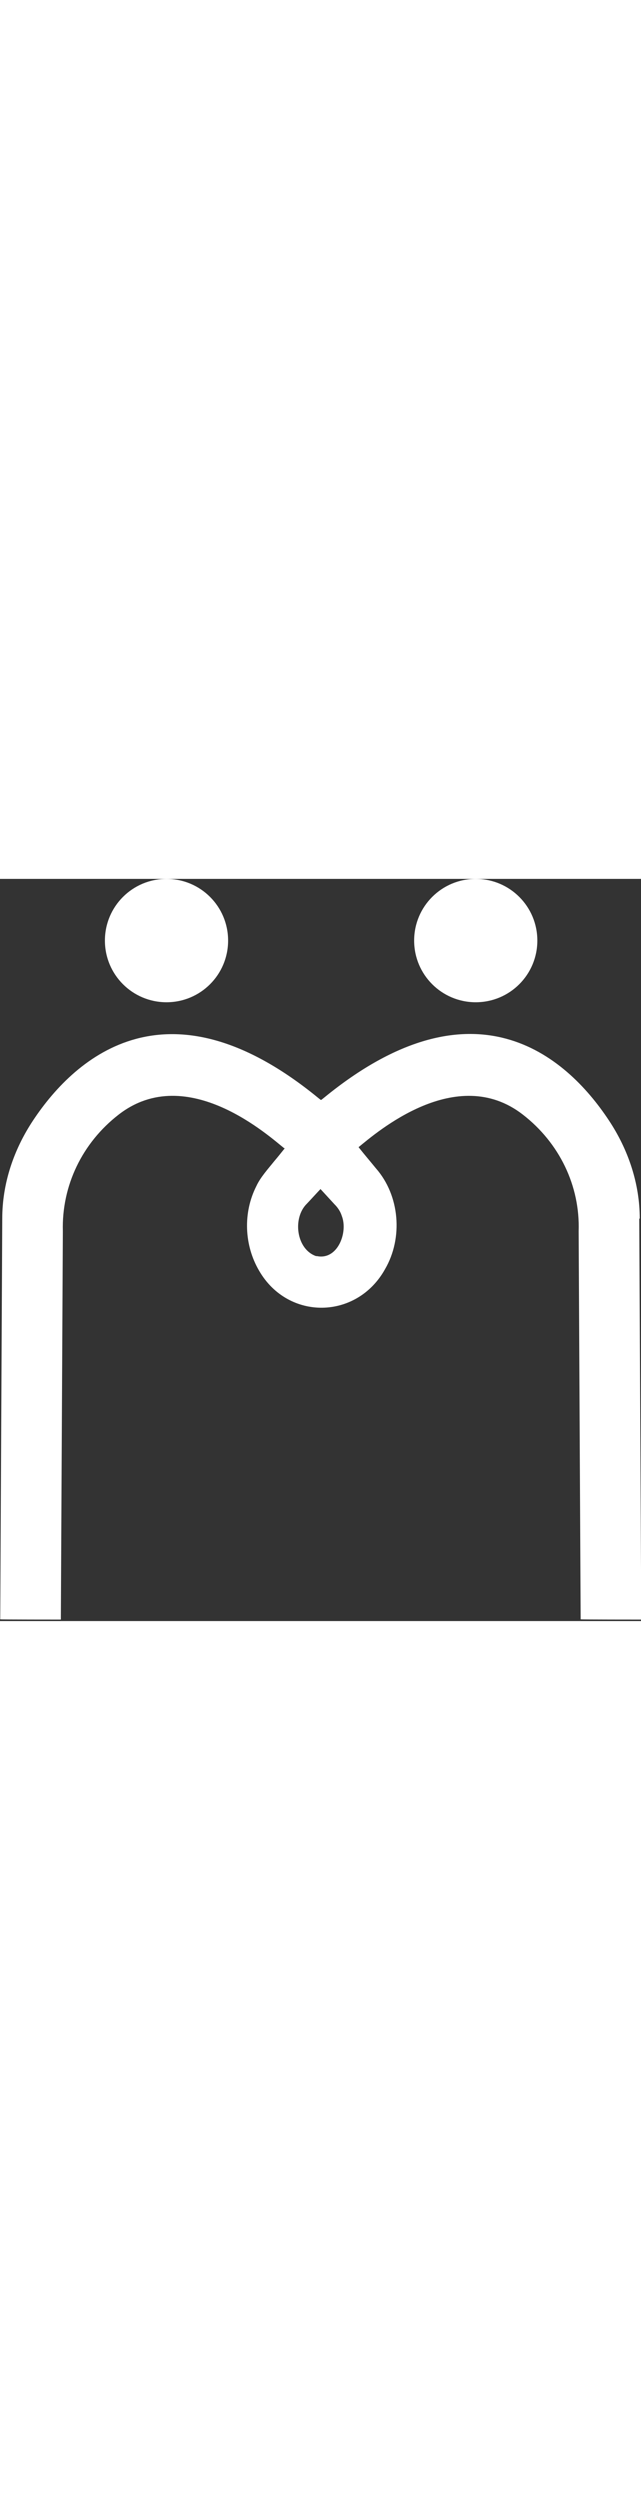 <svg version="1.2" xmlns="http://www.w3.org/2000/svg" viewBox="0 0 256 296" width="76">
	<rect x="0" y="0" width="256" height="296" fill="#333333" stroke="none"/>
	<title>mg-icon-blanc (2)</title>
	<style>
		.s0 { fill: #ffffff } 
		.s1 { display: none;fill: #ffffff } 
	</style>
	<g>
		<g id="Logo_n_xB0_3">
			<g>
				<path class="s0" d="m255.5 135.5c0-14-4.6-27.6-12.4-39.3-17.3-26.1-54.2-57.5-113.6-9 0 0-1.1 0.9-1.3 1-0.2-0.1-1.3-1-1.3-1-59.3-48.4-96.3-17-113.6 9-7.8 11.7-12.4 25.2-12.4 39.3l-0.8 159.8c0 0.1 24.1 0.1 24.1 0.1h0.1c0-0.1 0.8-154.9 0.8-154.9-0.5-18.1 7.7-35.2 22.3-46.5 27.5-21.3 60.7 9.2 66.2 13.5l0.2-0.2c0 0 0 0.1-0.1 0.2-0.2 0.2-0.3 0.4-0.5 0.6-1.2 1.5-2.4 3-3.6 4.4-2.4 3-5.6 6.5-7.2 10-5.4 10.6-4.9 23.6 1.1 33.8 11.6 20 39.1 19.5 50.3-0.7 7.2-12.4 5.9-29.3-3.7-40.2-2.2-2.7-4.6-5.5-6.9-8.4 7-5.7 39-33.6 65.6-13 14.6 11.3 22.9 28.4 22.3 46.5l0.8 154.8c0 0.1 24.1 0.1 24.1 0.1h0.1c0-0.1-0.8-159.9-0.8-159.9zm-129.1 15c-8.1-2.6-9.7-15.3-3.8-21 1.8-1.9 3.6-3.9 5.4-5.8l5.7 6.2 0.3 0.3c1.1 1.2 2 2.6 2.5 4.2 2.6 6.6-1.7 17.9-10.1 16z"/>
				<path class="s1" d="m113.9 107.4c0 0 0 0.1-0.1 0.2l0.2-0.2z"/>
				<path class="s1" d="m113.9 107.4c0 0 0 0.1-0.1 0.2-0.2 0.2-0.3 0.4-0.5 0.6 0 0 0 0-0.1-0.1l0.5-0.5z"/>
			</g>
			<path class="s0" d="m91.1 24.6c0 13.6-11 24.6-24.6 24.6-13.6 0-24.6-11-24.6-24.6 0-13.6 11-24.6 24.6-24.6 13.6 0 24.6 11 24.6 24.6zm123.5 0c0 13.6-11 24.6-24.6 24.6-13.6 0-24.6-11-24.6-24.6 0-13.6 11-24.6 24.6-24.6 13.6 0 24.6 11 24.6 24.6z"/>
		</g>
	</g>
</svg>
